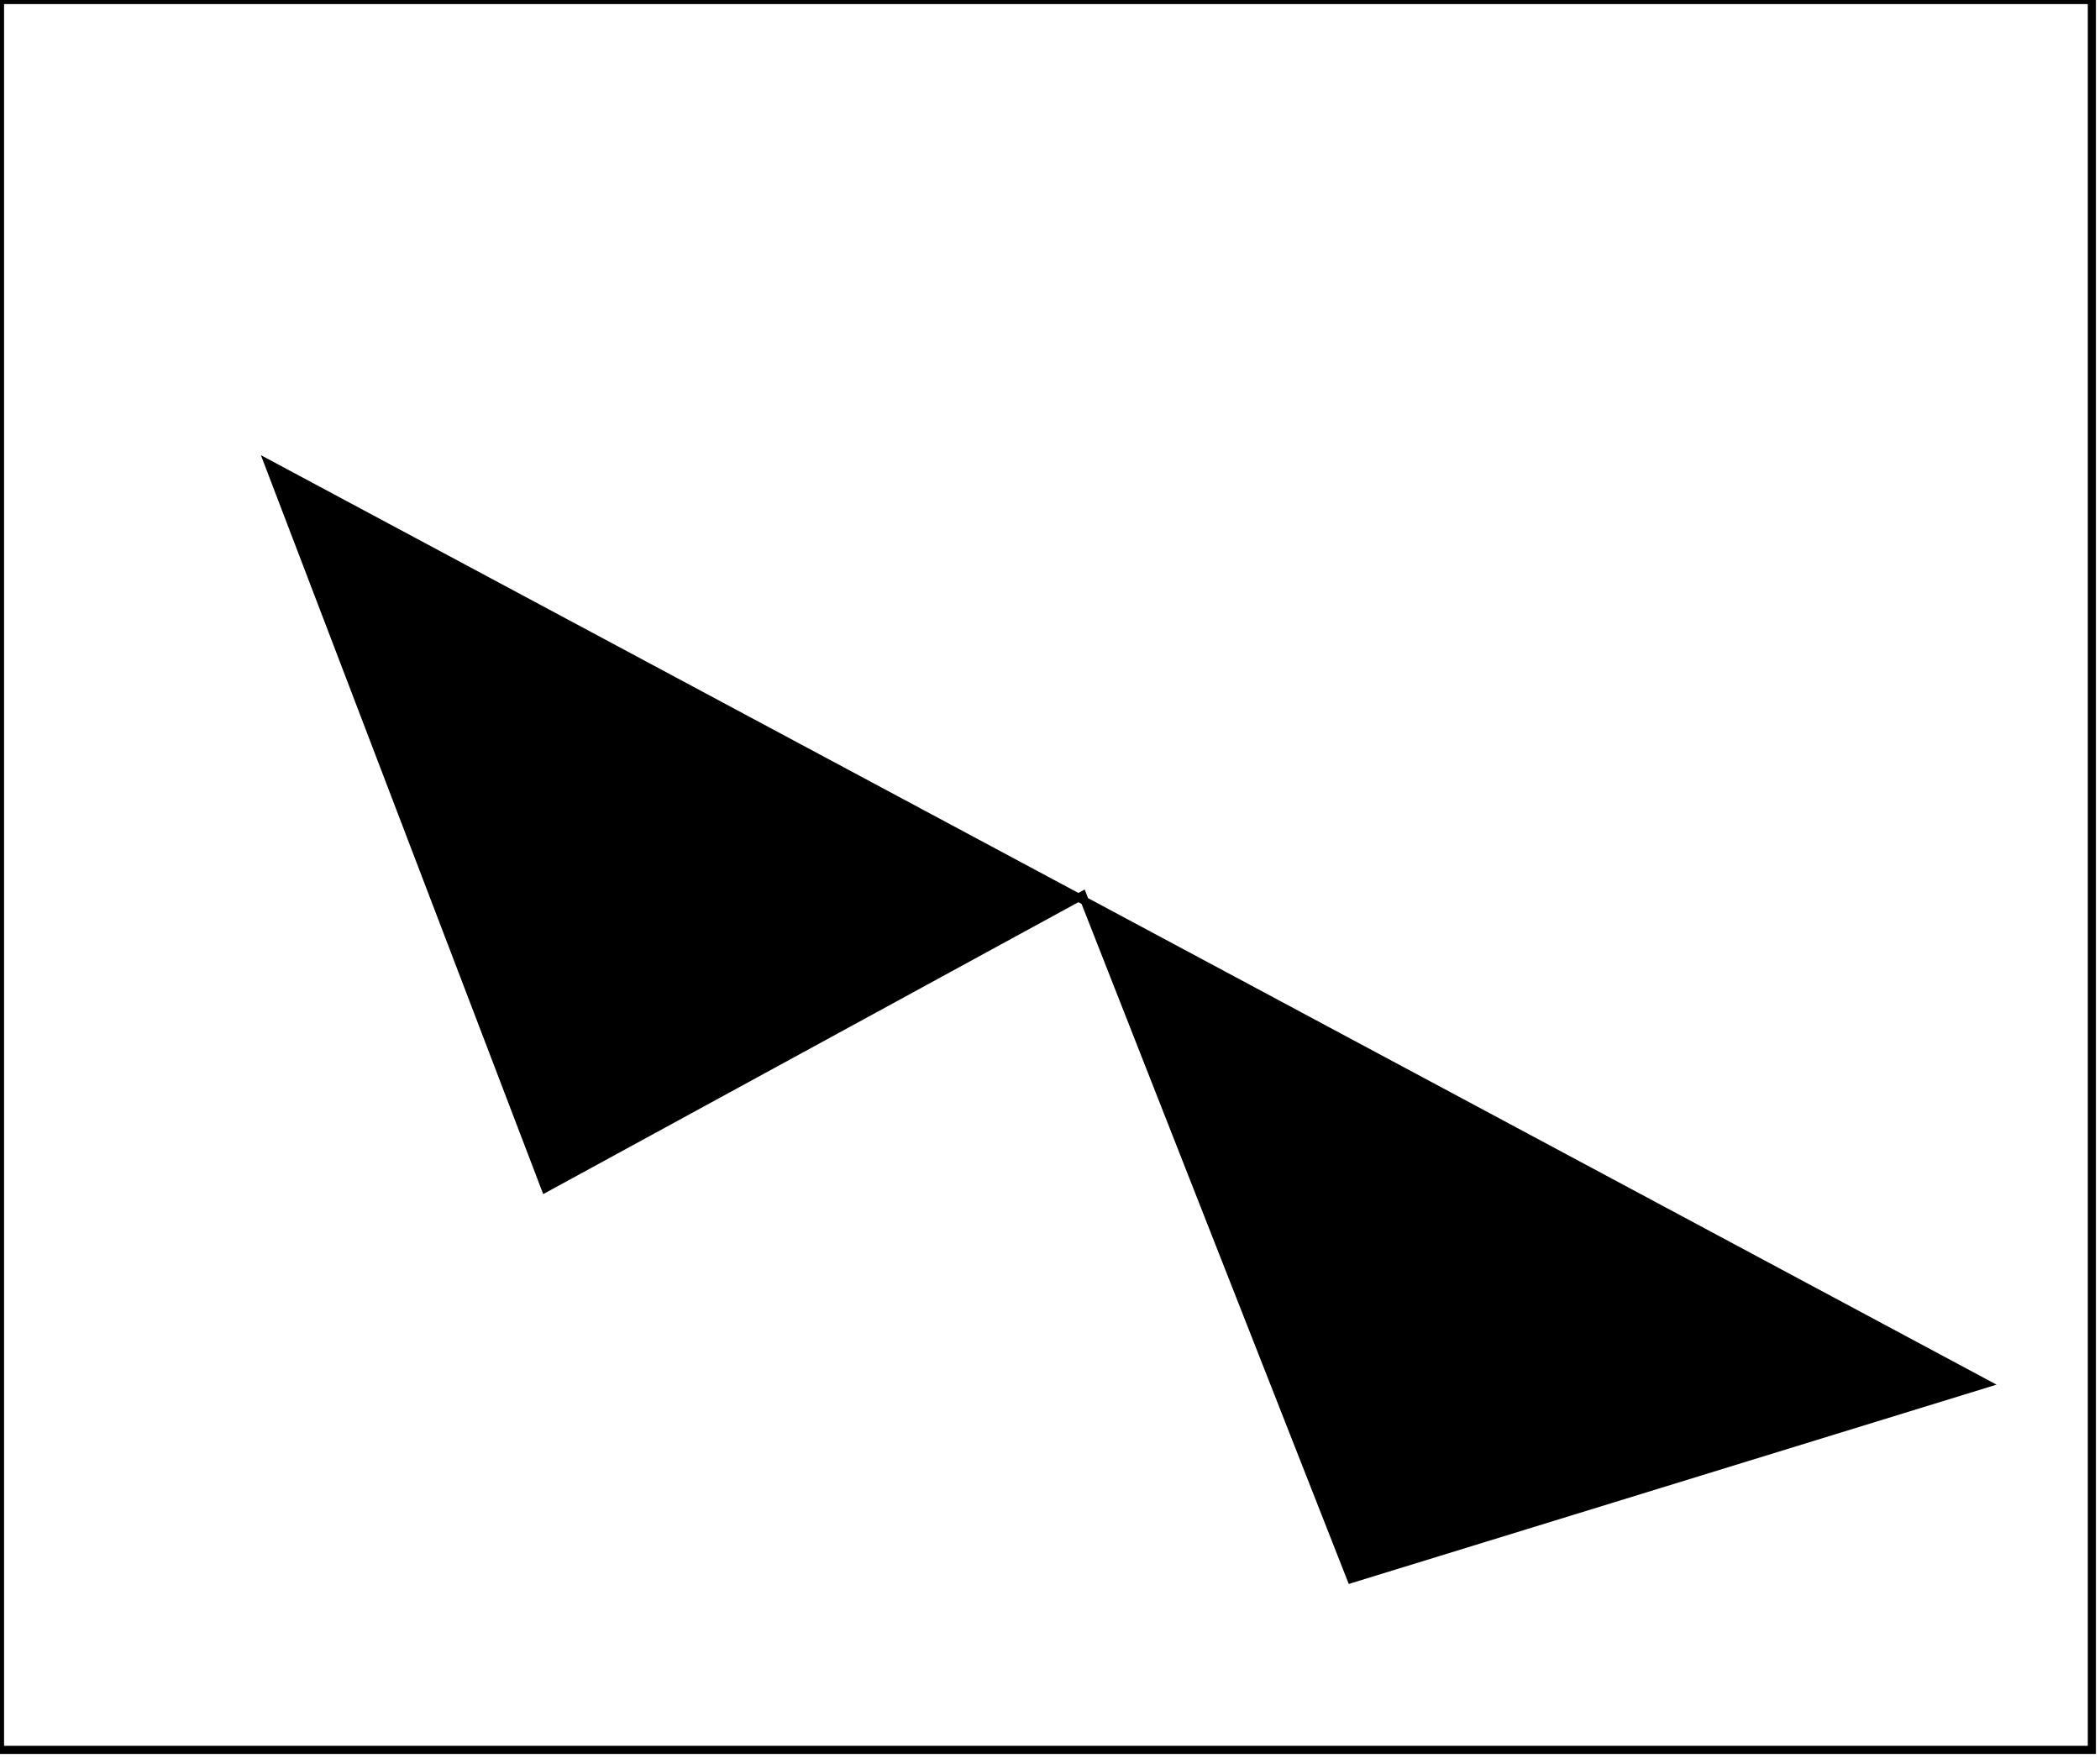 <?xml version="1.0" encoding="utf-8" ?>
<svg baseProfile="full" height="216" version="1.1" width="258" xmlns="http://www.w3.org/2000/svg" xmlns:ev="http://www.w3.org/2001/xml-events" xmlns:xlink="http://www.w3.org/1999/xlink"><defs /><rect fill="white" height="216" width="258" x="0" y="0" /><circle cx="173.25" cy="183.5" fill="none" r="6.732" stroke="black" stroke-width="1" /><circle cx="72.833" cy="133.833" fill="none" r="6.638" stroke="black" stroke-width="1" /><path d="M 33,57 L 244,170 L 166,194 L 133,110 L 67,146 Z" fill="black" stroke="black" stroke-width="1" /><path d="M 0,0 L 0,215 L 257,215 L 257,0 Z" fill="none" stroke="black" stroke-width="1" /></svg>